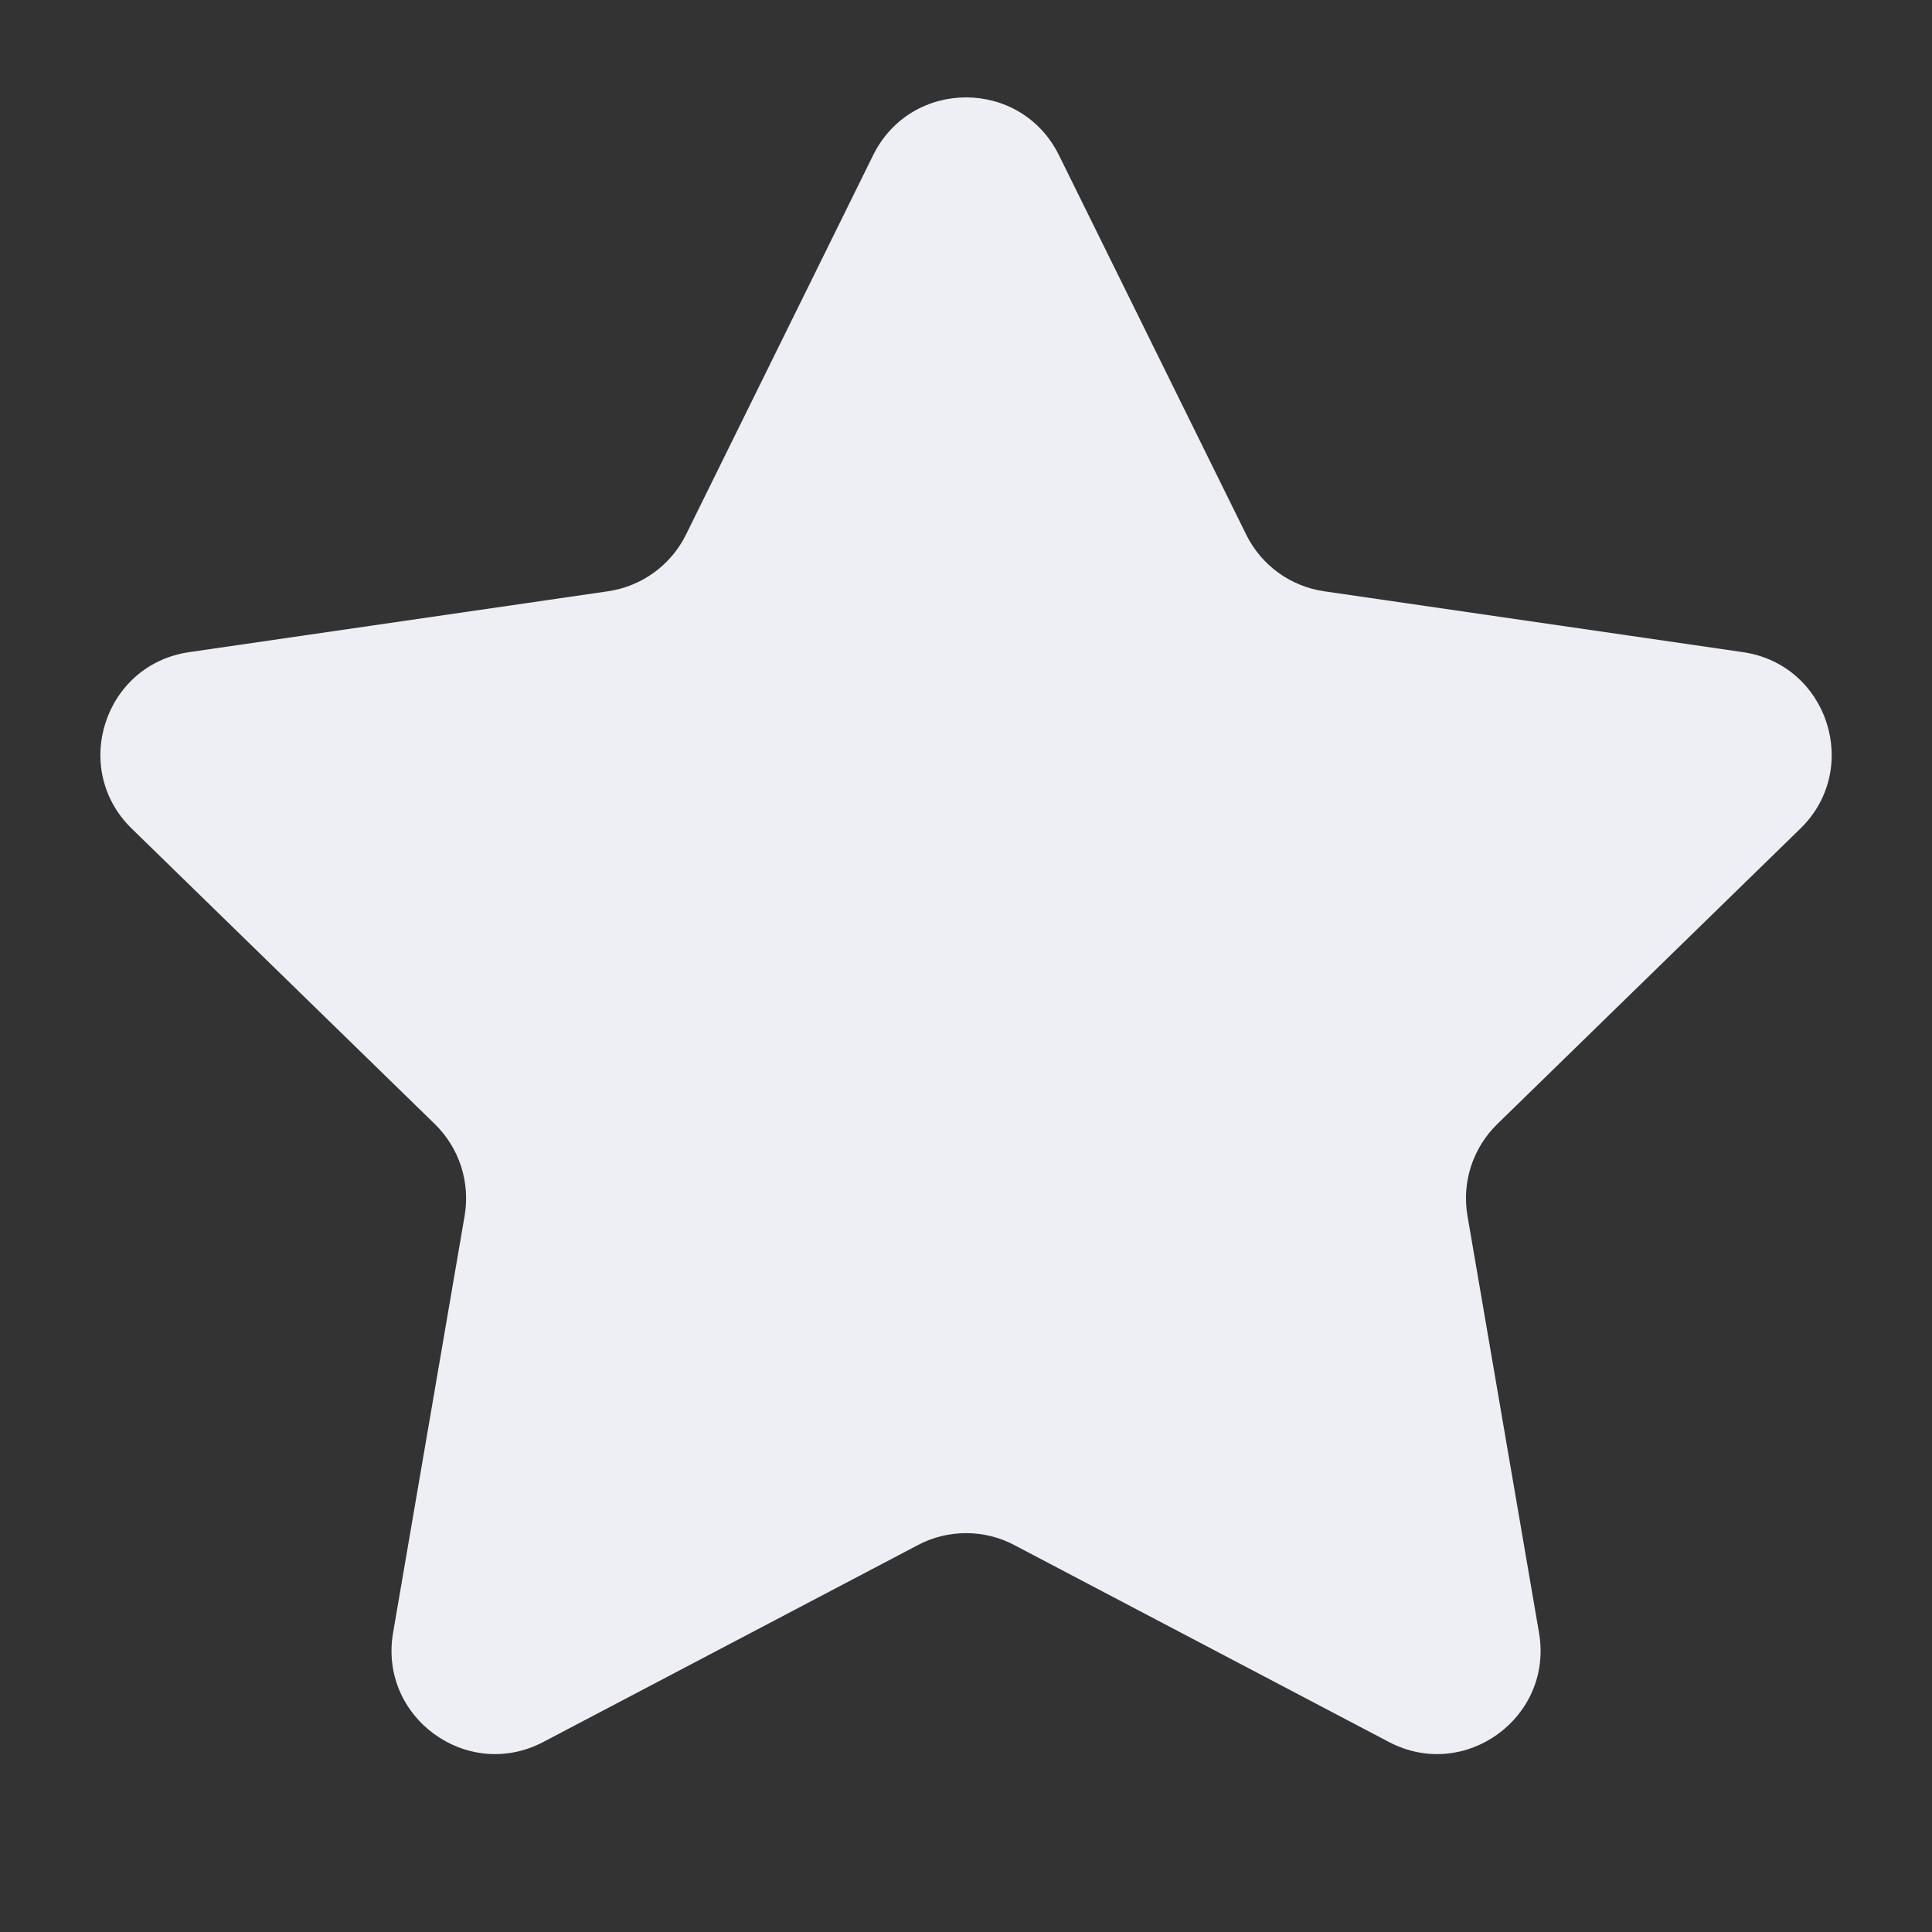 <svg width="20" height="20" viewBox="0 0 20 20" fill="none" xmlns="http://www.w3.org/2000/svg">
<rect x="0" y="0" width="20" height="20" fill="#333333" stroke="none"/>
<g id="icon-star-mono">
<path id="Vector" fill-rule="evenodd" clip-rule="evenodd" d="M10.962 1.606L12.901 5.535C13.057 5.851 13.358 6.07 13.708 6.121L18.043 6.751C18.922 6.878 19.273 7.959 18.637 8.578L15.499 11.637C15.375 11.758 15.282 11.908 15.228 12.073C15.174 12.238 15.162 12.414 15.191 12.585L15.932 16.903C16.082 17.779 15.163 18.446 14.378 18.033L10.499 15.994C10.346 15.913 10.175 15.871 10.001 15.871C9.827 15.871 9.656 15.913 9.503 15.994L5.624 18.033C4.838 18.446 3.919 17.779 4.069 16.903L4.81 12.585C4.839 12.414 4.826 12.238 4.773 12.073C4.719 11.908 4.626 11.758 4.502 11.637L1.364 8.578C0.728 7.959 1.079 6.878 1.958 6.751L6.293 6.121C6.643 6.07 6.945 5.851 7.101 5.535L9.039 1.606C9.433 0.809 10.568 0.809 10.962 1.606Z" fill="#EDEFF4"/>
</g>
</svg>
